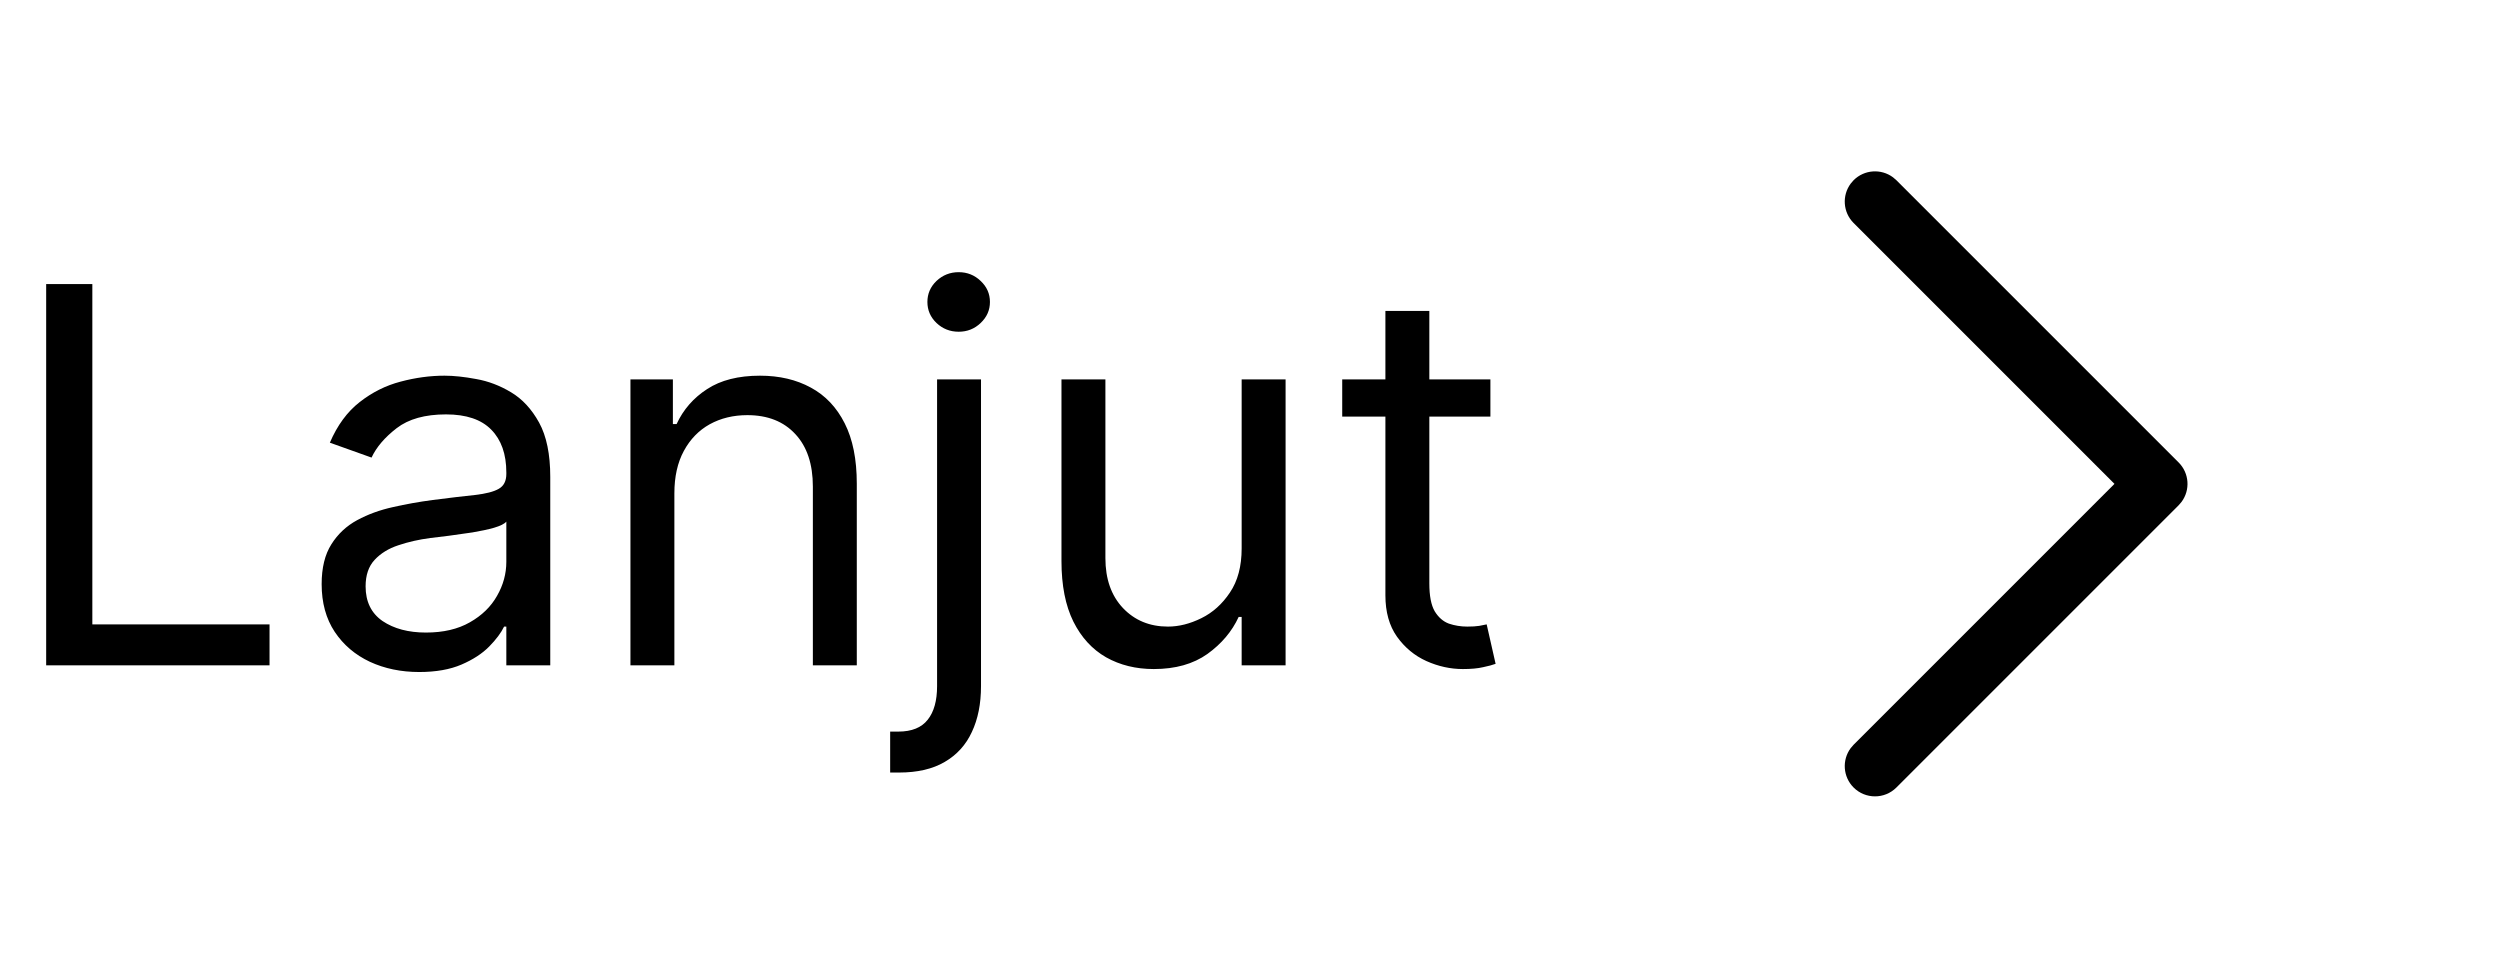 <svg width="124" height="48" viewBox="0 0 124 48" fill="none" xmlns="http://www.w3.org/2000/svg">
<path d="M91.939 39.061C91.407 38.528 91.358 37.695 91.794 37.108L91.939 36.939L104.878 24L91.939 11.061C91.407 10.528 91.358 9.695 91.794 9.108L91.939 8.939C92.472 8.407 93.305 8.358 93.892 8.794L94.061 8.939L108.061 22.939C108.593 23.472 108.642 24.305 108.206 24.892L108.061 25.061L94.061 39.061C93.475 39.646 92.525 39.646 91.939 39.061Z" fill="black"/>
<path d="M2.29 33V14.091H4.58V30.969H13.369V33H2.29ZM20.793 33.332C19.894 33.332 19.078 33.163 18.346 32.825C17.613 32.48 17.032 31.984 16.601 31.338C16.17 30.686 15.954 29.898 15.954 28.974C15.954 28.162 16.115 27.503 16.435 26.999C16.755 26.488 17.183 26.088 17.718 25.798C18.254 25.509 18.845 25.294 19.491 25.152C20.143 25.004 20.799 24.887 21.457 24.801C22.319 24.69 23.018 24.607 23.553 24.552C24.095 24.49 24.489 24.389 24.735 24.247C24.988 24.106 25.114 23.859 25.114 23.509V23.435C25.114 22.524 24.864 21.816 24.366 21.311C23.873 20.806 23.125 20.554 22.122 20.554C21.082 20.554 20.266 20.782 19.675 21.237C19.084 21.693 18.669 22.179 18.429 22.696L16.361 21.957C16.73 21.096 17.223 20.425 17.838 19.945C18.46 19.458 19.137 19.12 19.869 18.929C20.608 18.732 21.334 18.634 22.048 18.634C22.504 18.634 23.027 18.689 23.618 18.8C24.215 18.904 24.791 19.123 25.345 19.455C25.905 19.788 26.369 20.289 26.739 20.96C27.108 21.631 27.293 22.53 27.293 23.656V33H25.114V31.079H25.003C24.855 31.387 24.609 31.717 24.264 32.068C23.919 32.418 23.461 32.717 22.889 32.963C22.316 33.209 21.617 33.332 20.793 33.332ZM21.125 31.375C21.987 31.375 22.713 31.206 23.304 30.867C23.901 30.529 24.35 30.092 24.652 29.556C24.96 29.021 25.114 28.457 25.114 27.866V25.872C25.021 25.983 24.818 26.084 24.504 26.177C24.197 26.263 23.84 26.34 23.433 26.408C23.033 26.469 22.642 26.525 22.261 26.574C21.885 26.617 21.581 26.654 21.347 26.685C20.78 26.759 20.251 26.879 19.759 27.045C19.272 27.205 18.878 27.448 18.577 27.774C18.281 28.094 18.134 28.531 18.134 29.085C18.134 29.842 18.414 30.415 18.974 30.803C19.54 31.184 20.257 31.375 21.125 31.375ZM33.449 24.469V33H31.27V18.818H33.375V21.034H33.559C33.892 20.314 34.397 19.735 35.074 19.298C35.751 18.855 36.625 18.634 37.696 18.634C38.656 18.634 39.496 18.831 40.216 19.224C40.937 19.612 41.497 20.203 41.897 20.997C42.297 21.785 42.497 22.782 42.497 23.989V33H40.318V24.136C40.318 23.022 40.029 22.154 39.45 21.533C38.871 20.905 38.078 20.591 37.068 20.591C36.373 20.591 35.751 20.742 35.203 21.043C34.661 21.345 34.233 21.785 33.92 22.364C33.606 22.942 33.449 23.644 33.449 24.469ZM46.479 18.818H48.658V34.034C48.658 34.908 48.507 35.665 48.205 36.305C47.91 36.946 47.461 37.441 46.857 37.792C46.26 38.143 45.506 38.318 44.595 38.318C44.521 38.318 44.447 38.318 44.374 38.318C44.3 38.318 44.226 38.318 44.152 38.318V36.287C44.226 36.287 44.294 36.287 44.355 36.287C44.417 36.287 44.484 36.287 44.558 36.287C45.223 36.287 45.709 36.09 46.017 35.696C46.325 35.308 46.479 34.754 46.479 34.034V18.818ZM47.55 16.454C47.125 16.454 46.759 16.31 46.451 16.021C46.149 15.731 45.999 15.383 45.999 14.977C45.999 14.571 46.149 14.223 46.451 13.934C46.759 13.645 47.125 13.5 47.55 13.5C47.974 13.5 48.338 13.645 48.639 13.934C48.947 14.223 49.101 14.571 49.101 14.977C49.101 15.383 48.947 15.731 48.639 16.021C48.338 16.31 47.974 16.454 47.55 16.454ZM61.586 27.202V18.818H63.765V33H61.586V30.599H61.438C61.106 31.32 60.589 31.932 59.887 32.437C59.185 32.935 58.299 33.185 57.228 33.185C56.342 33.185 55.554 32.991 54.864 32.603C54.175 32.209 53.633 31.618 53.239 30.83C52.846 30.036 52.649 29.036 52.649 27.829V18.818H54.828V27.682C54.828 28.716 55.117 29.541 55.696 30.156C56.28 30.772 57.025 31.079 57.93 31.079C58.471 31.079 59.022 30.941 59.583 30.664C60.149 30.387 60.623 29.962 61.004 29.39C61.392 28.817 61.586 28.088 61.586 27.202ZM73.924 18.818V20.665H66.574V18.818H73.924ZM68.716 15.421H70.895V28.938C70.895 29.553 70.984 30.015 71.163 30.322C71.348 30.624 71.582 30.827 71.865 30.932C72.154 31.03 72.459 31.079 72.779 31.079C73.019 31.079 73.216 31.067 73.37 31.043C73.524 31.012 73.647 30.987 73.739 30.969L74.182 32.926C74.034 32.981 73.828 33.037 73.564 33.092C73.299 33.154 72.963 33.185 72.557 33.185C71.942 33.185 71.338 33.052 70.748 32.788C70.163 32.523 69.677 32.12 69.289 31.578C68.907 31.037 68.716 30.353 68.716 29.528V15.421Z" fill="black"/>
</svg>

